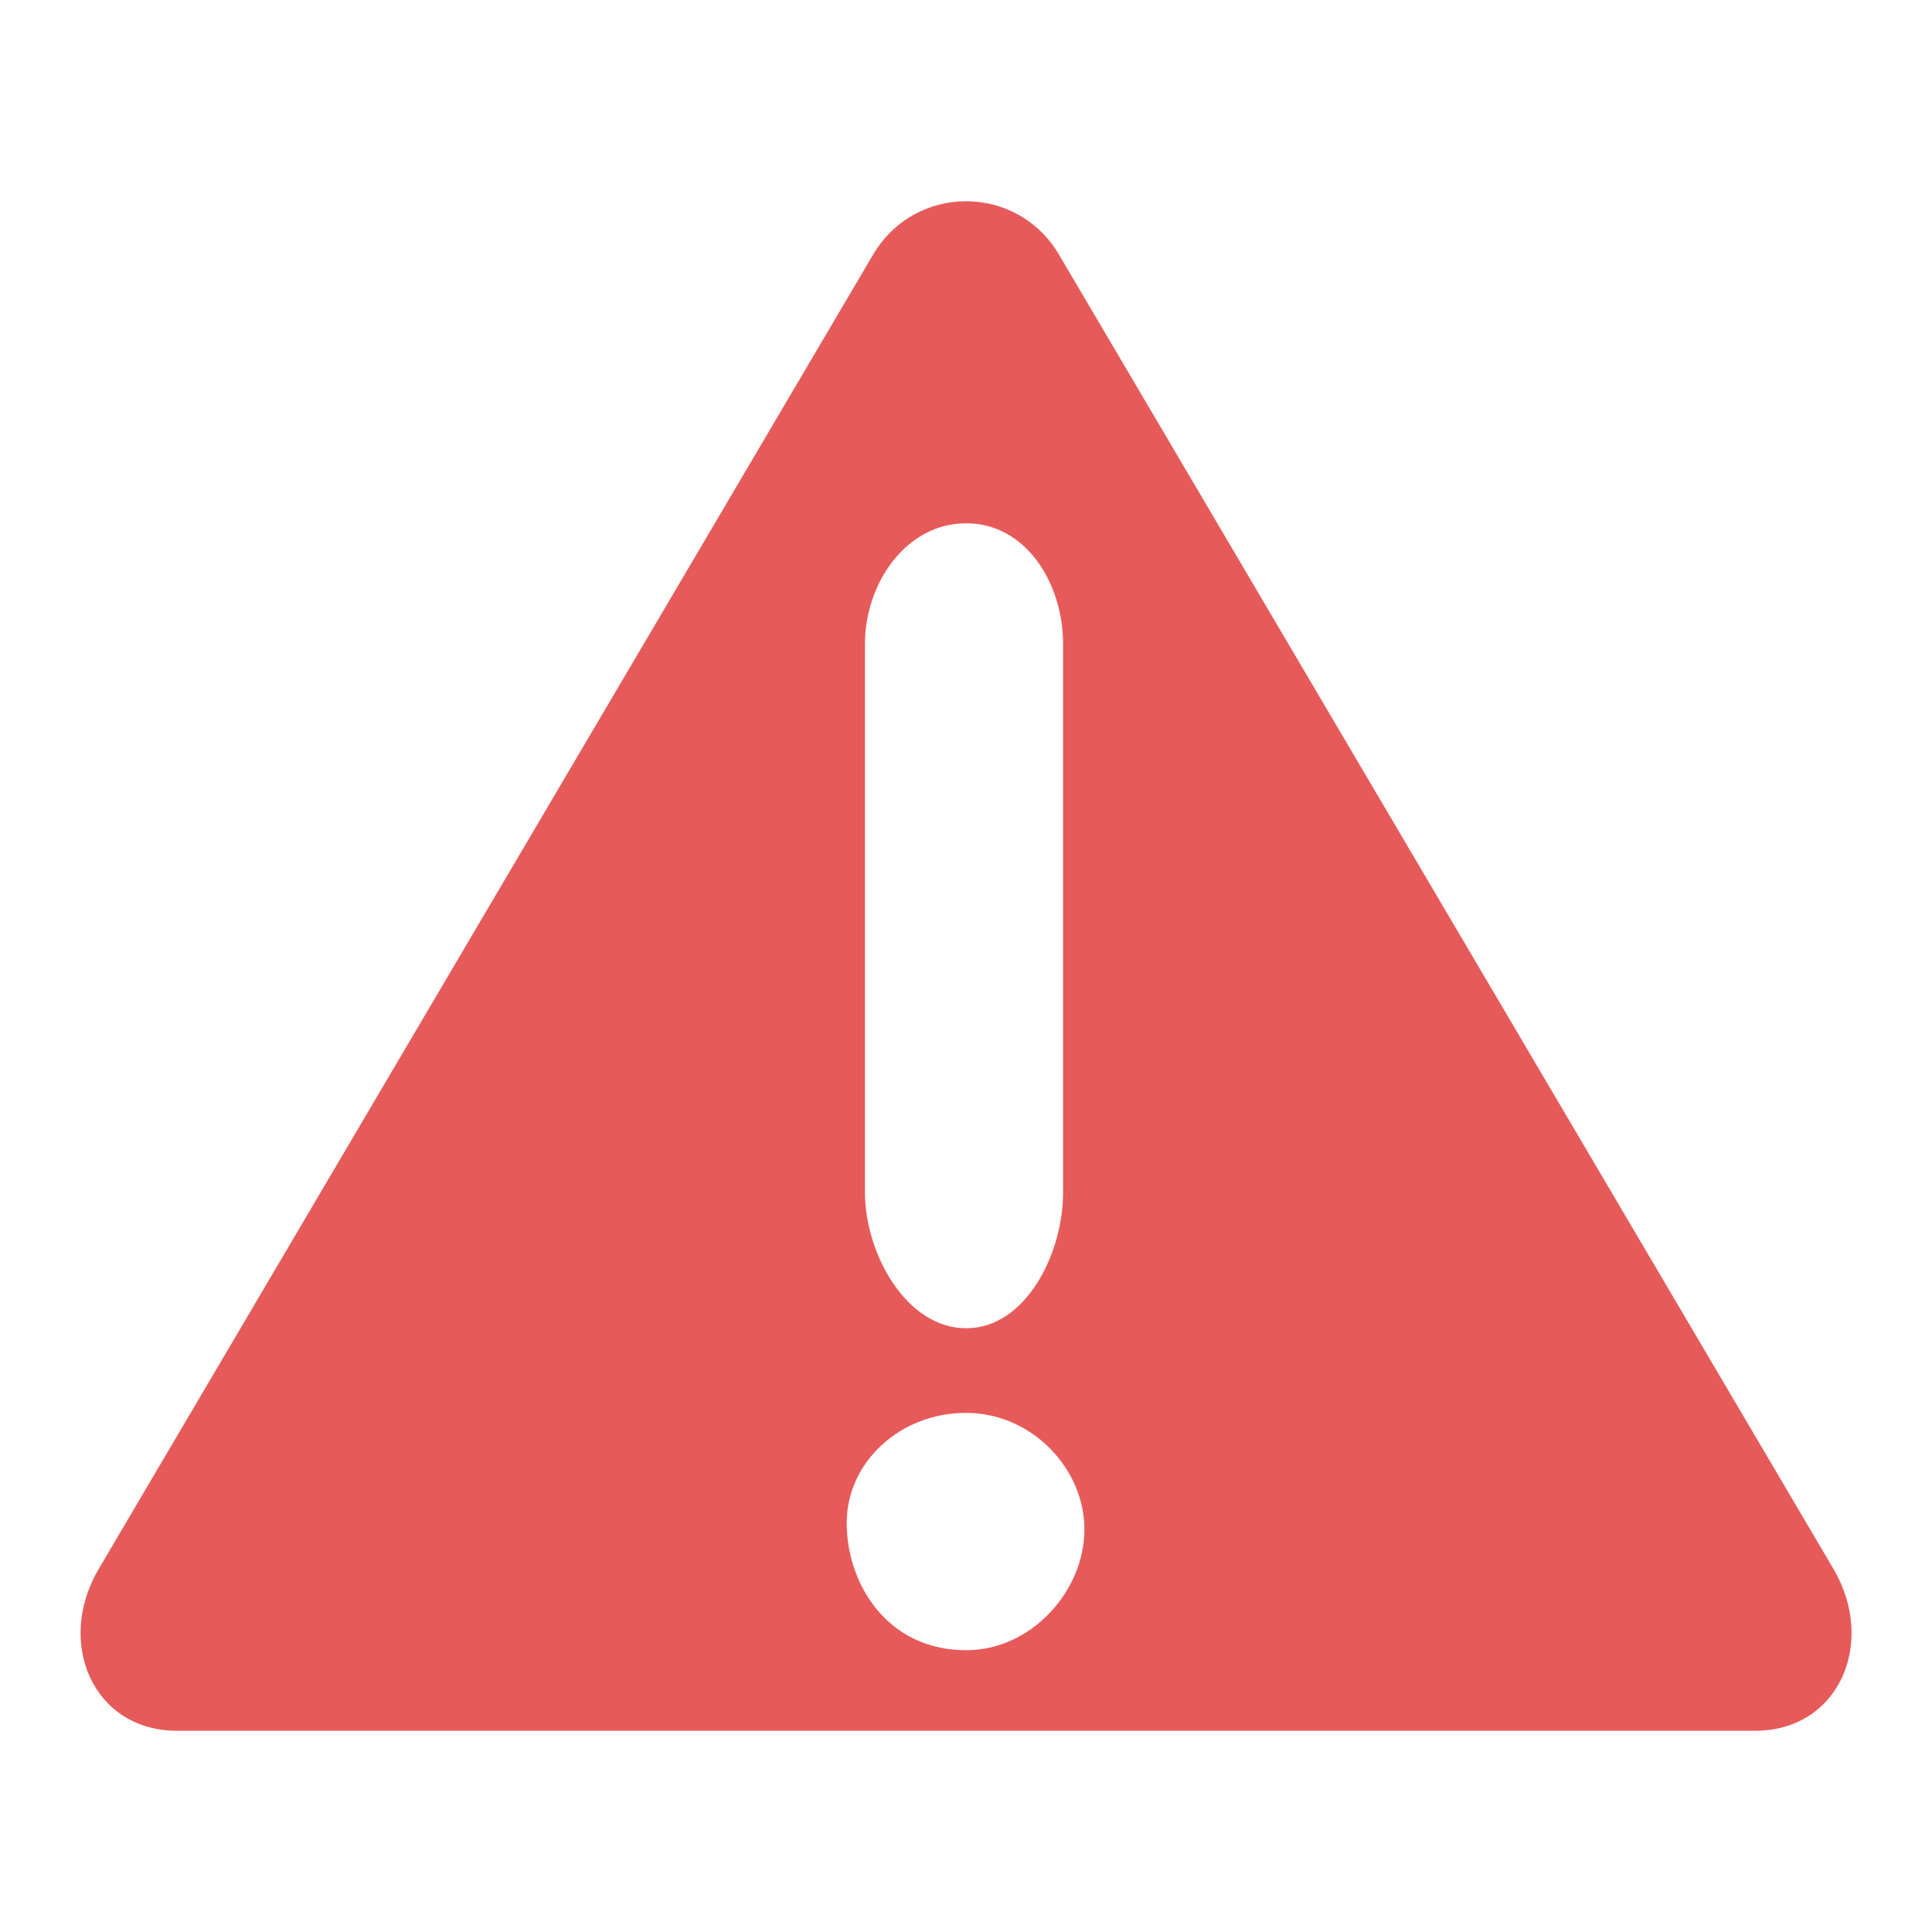 <svg width="20" height="20" viewBox="0 0 20 20" fill="none" xmlns="http://www.w3.org/2000/svg">
<g id="iconWarning">
<path id="Vector" fill-rule="evenodd" clip-rule="evenodd" d="M9.033 2.645C9.467 1.896 10.534 1.896 10.968 2.645L18.985 16.25C19.425 17.01 19.036 17.917 18.168 17.917H1.834C0.965 17.917 0.576 17.01 1.017 16.25L9.033 2.645ZM11.226 15.833C11.226 16.463 10.683 17.083 10.001 17.083C9.184 17.083 8.765 16.395 8.765 15.766C8.765 15.136 9.318 14.626 10 14.626C10.682 14.626 11.226 15.204 11.226 15.833ZM10.001 5.417C9.381 5.417 8.954 6.037 8.954 6.667V12.345C8.954 12.975 9.381 13.75 10.001 13.75C10.621 13.75 11.005 12.975 11.005 12.345V6.667C11.005 6.037 10.621 5.417 10.001 5.417Z" fill="#E75A5A"/>
</g>
</svg>
